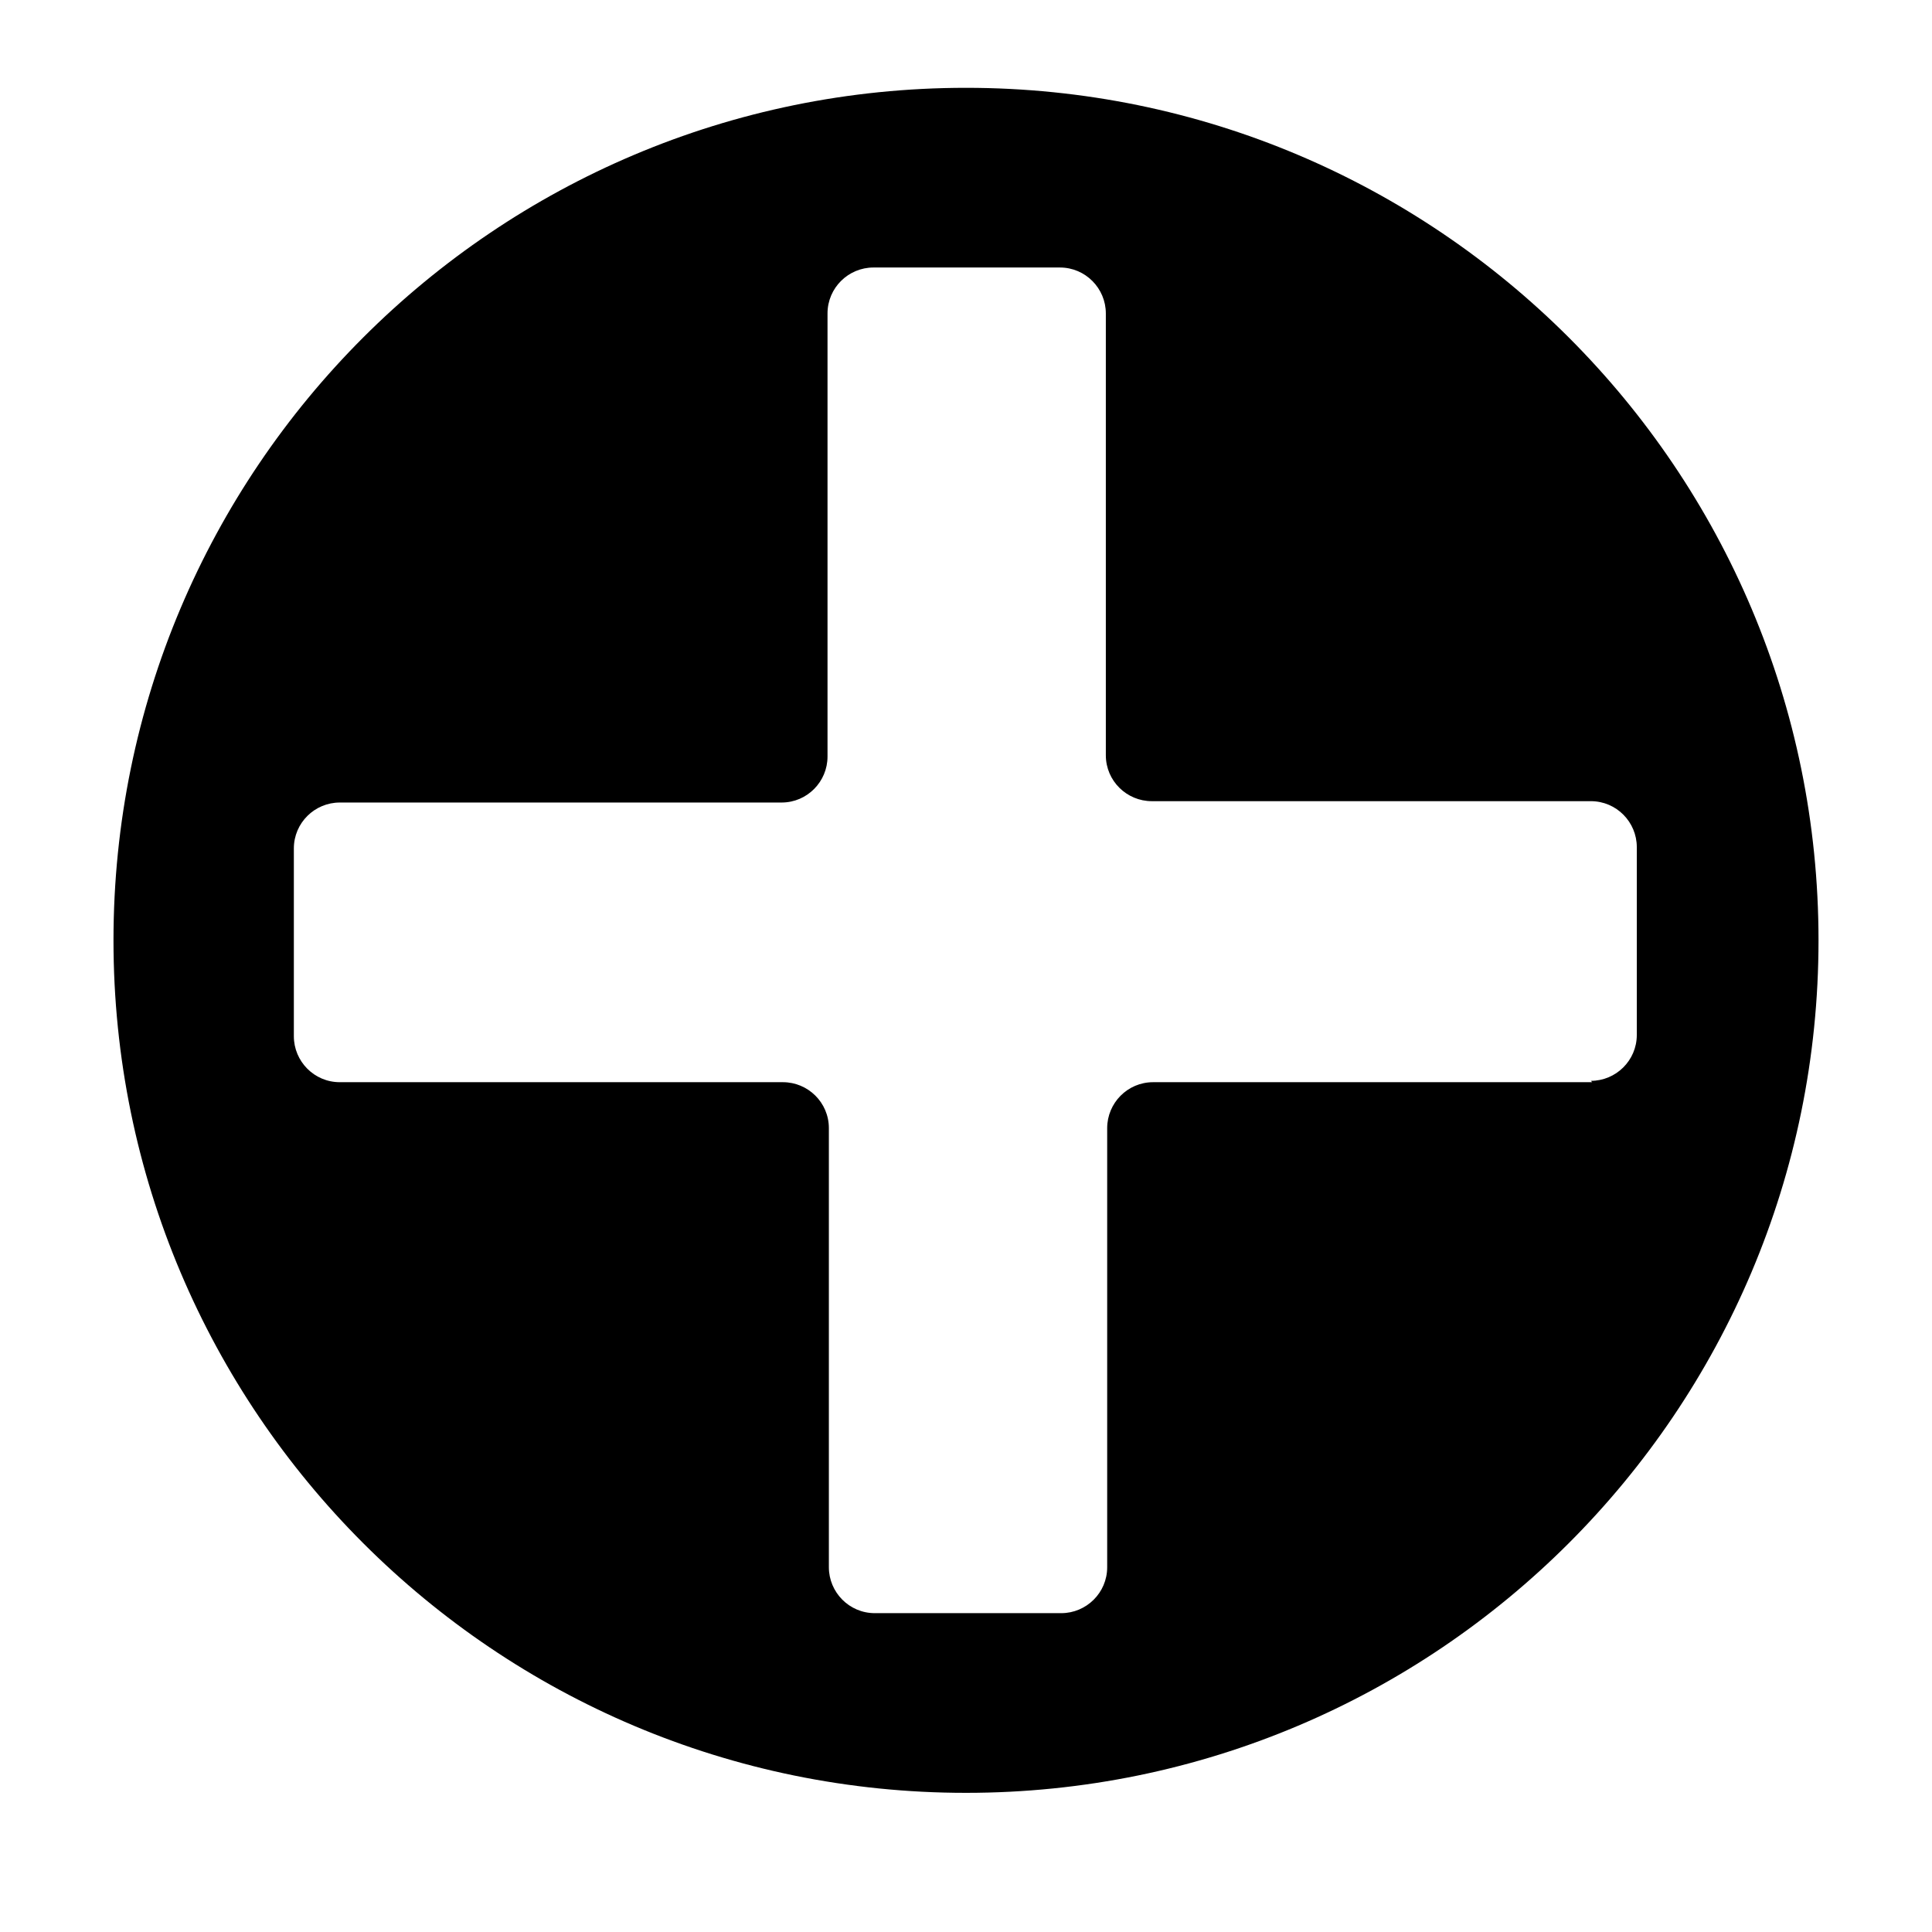<?xml version="1.0" encoding="UTF-8"?>
<svg xmlns="http://www.w3.org/2000/svg" version="1.1" viewBox="0 0 286 286">
  <!-- Generator: Adobe Illustrator 28.7.1, SVG Export Plug-In . SVG Version: 1.2.0 Build 142)  -->
  <g>
    <g id="Layer_1">
      <path d="M39.8,110.7"/>
      <path d="M143,13c-69.7,0-126.2,56.5-126.2,126.2s56.5,126.2,126.2,126.2,126.2-56.5,126.2-126.2S212.7,13,143,13ZM235.7,160.2h-65c-3.8,0-6.8,3.1-6.8,6.8v65c0,3.8-3.1,6.8-6.8,6.8h-27.6c-3.8,0-6.8-3.1-6.8-6.8v-65c0-3.8-3.1-6.8-6.8-6.8H50.3c-3.8,0-6.8-3.1-6.8-6.8v-27.8c0-3.8,3.1-6.8,6.8-6.8h65.4c3.8,0,6.8-3.1,6.8-6.8V46.4c0-3.8,3.1-6.8,6.8-6.8h27.6c3.8,0,6.8,3.1,6.8,6.8v65.4c0,3.8,3.1,6.8,6.8,6.8h65c3.8,0,6.8,3.1,6.8,6.8v27.8c0,3.8-3.1,6.8-6.8,6.8Z"/>
    </g>
  </g>
</svg>